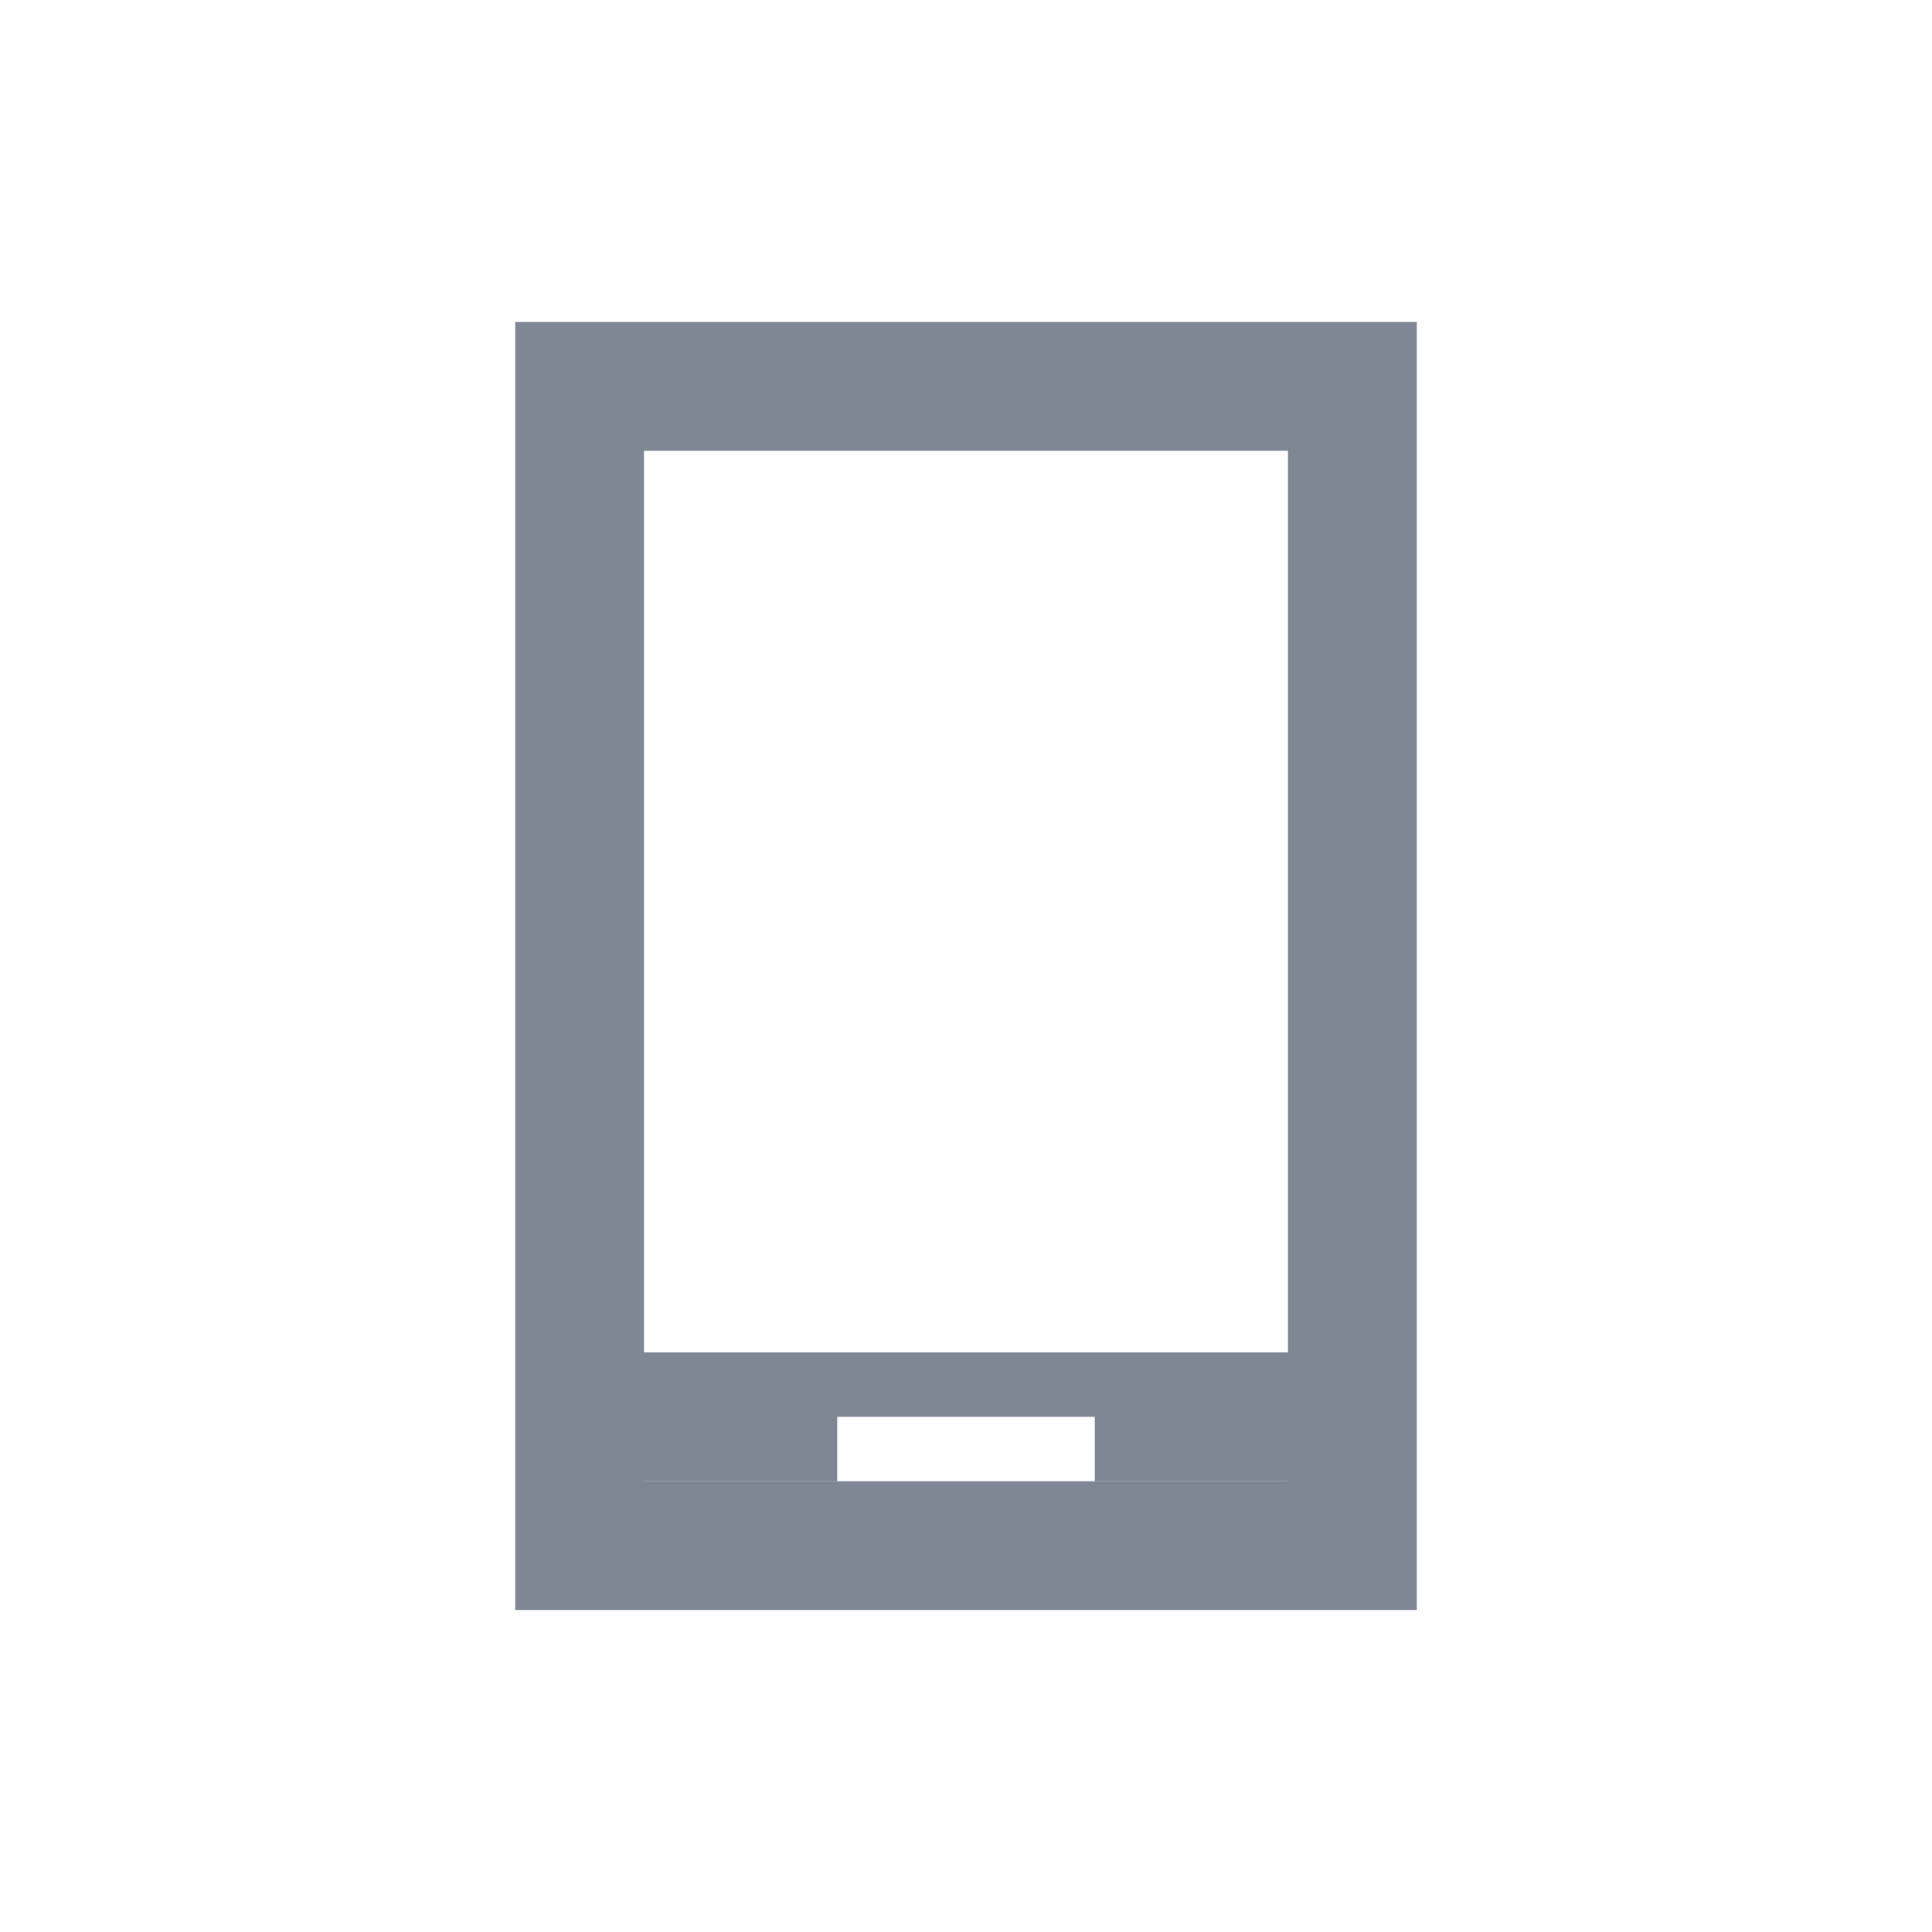 <svg xmlns="http://www.w3.org/2000/svg" width="30" height="30"><g fill="none" fill-rule="evenodd" opacity=".97"><path d="M0 0h30v30H0z"/><path stroke="#7B8391" stroke-width="2" d="M9 6h12v18H9z"/><path fill="#7B8391" d="M17 23v-1h-4v1H9v-2h12v2h-4z"/></g></svg>